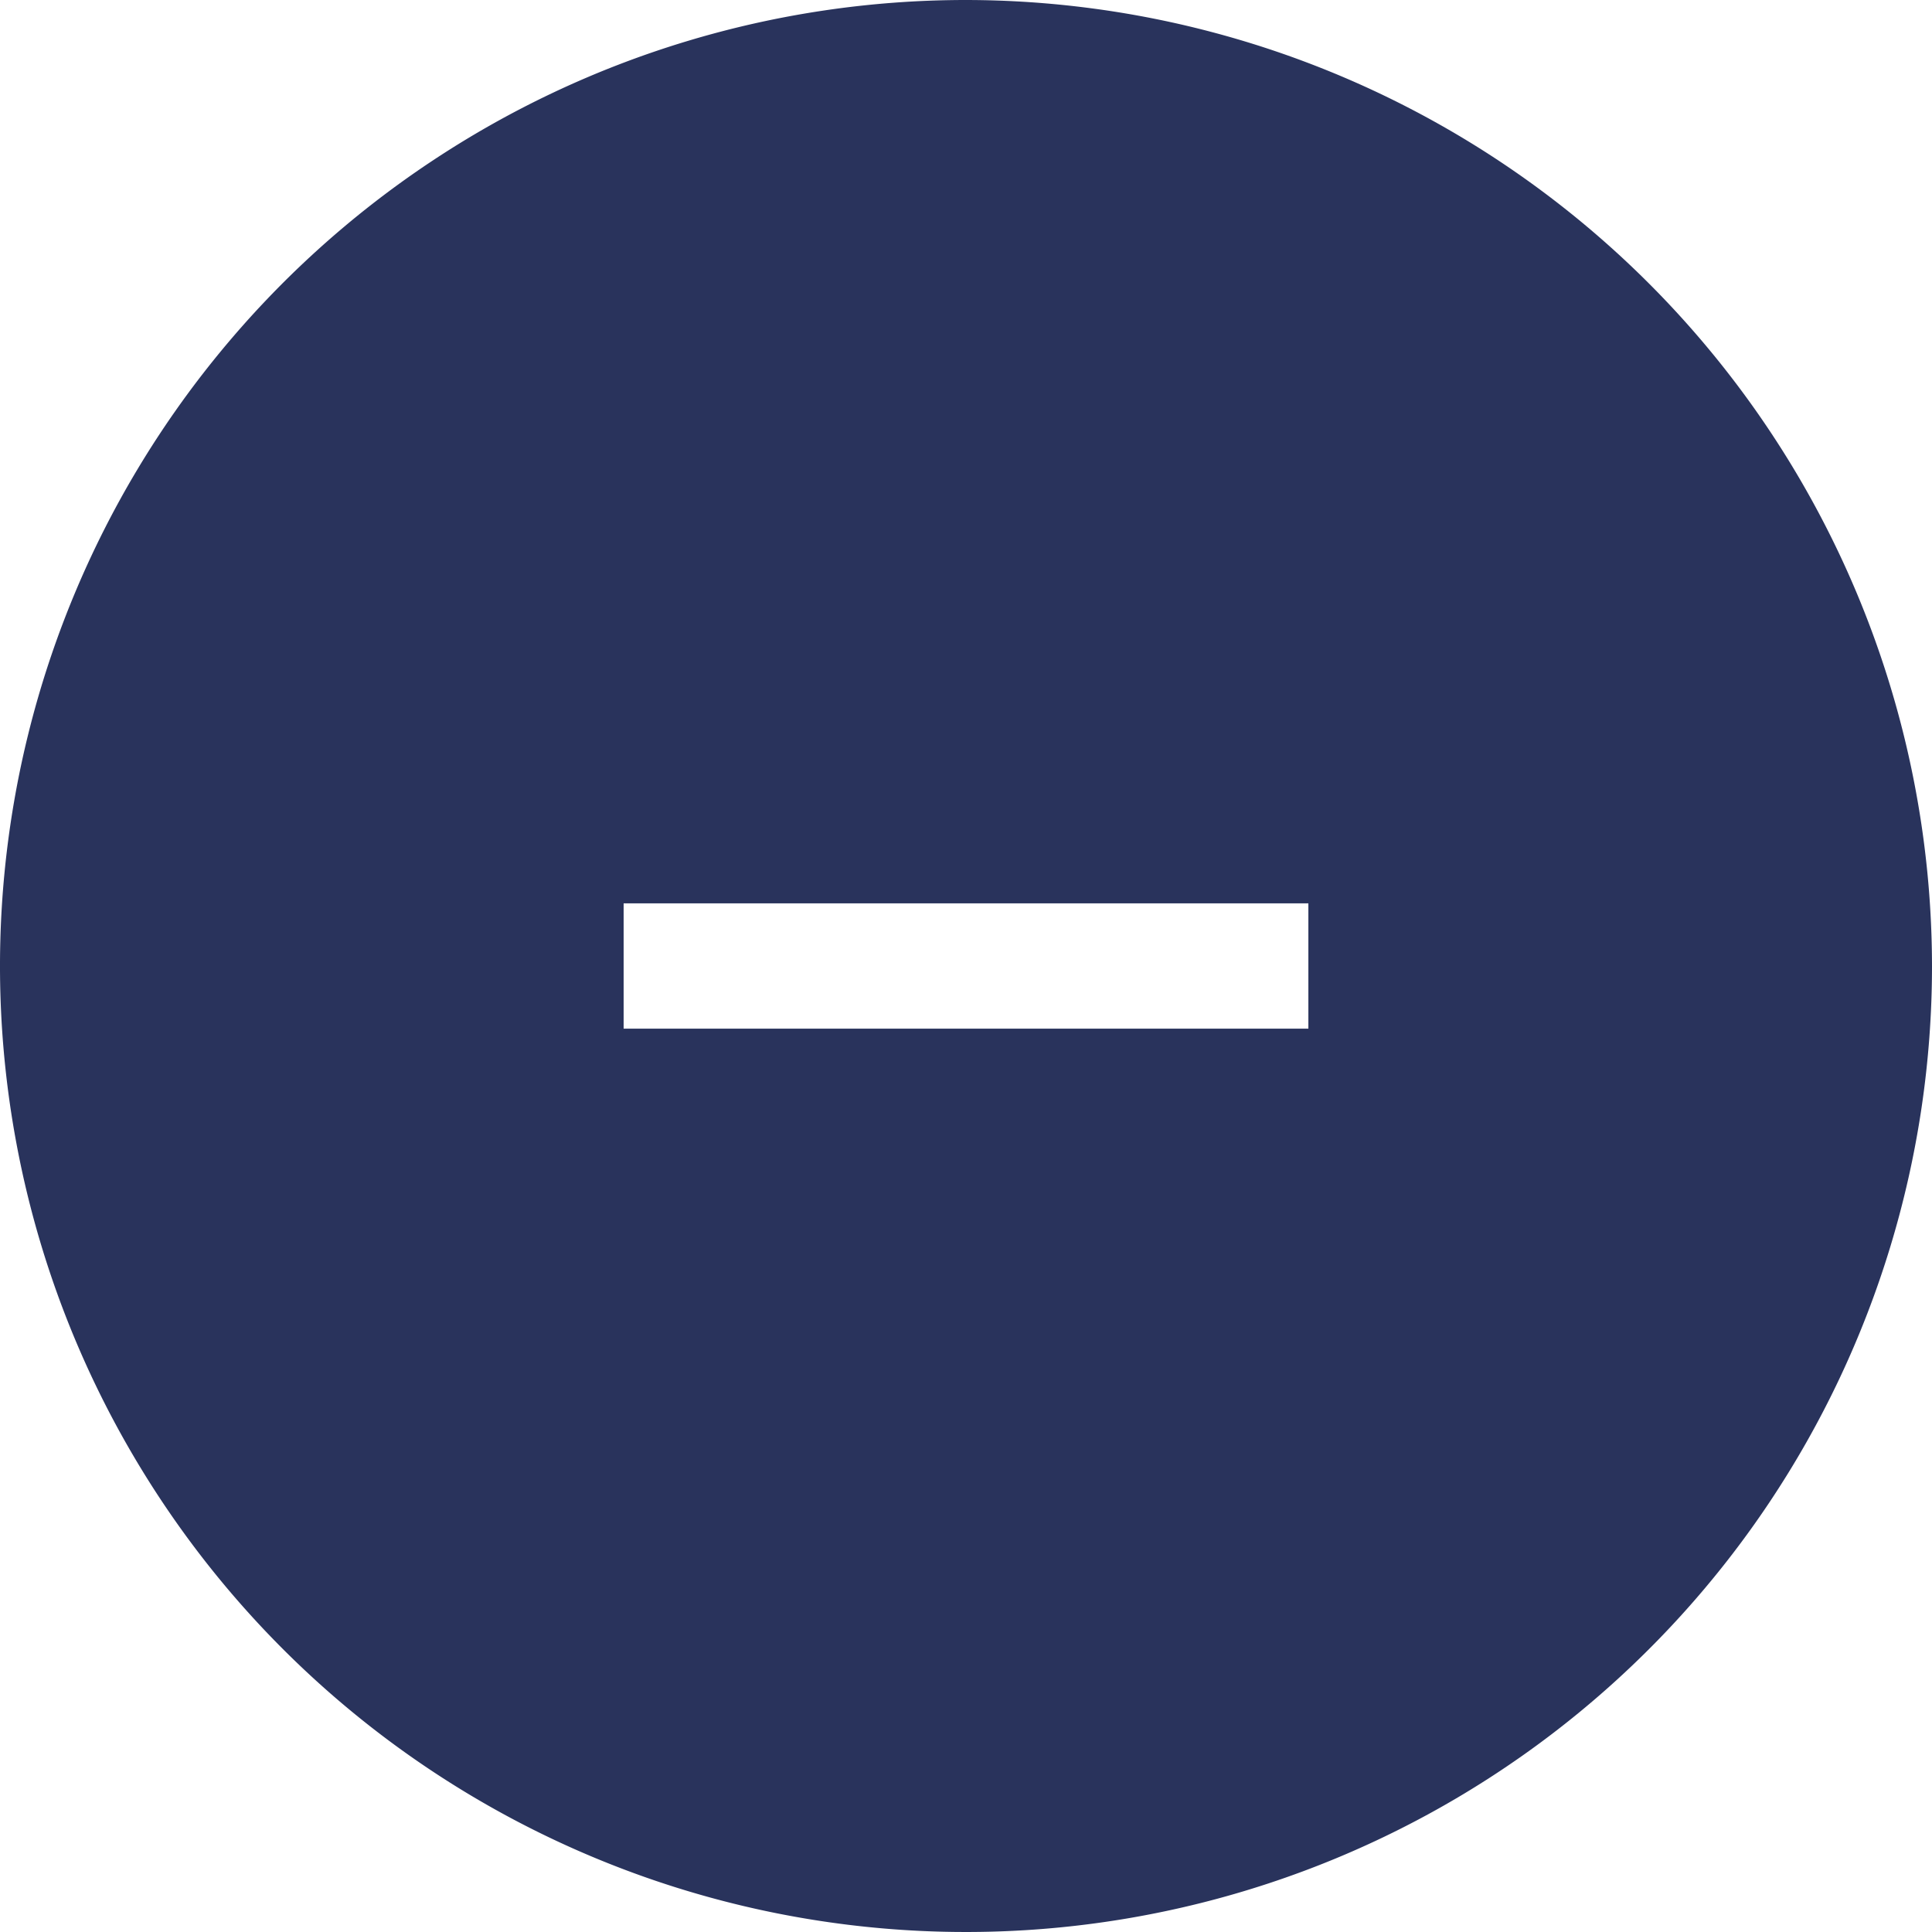 <svg xmlns="http://www.w3.org/2000/svg" width="19" height="19" viewBox="0 0 19 19">
  <g id="noun_block_1801356" transform="translate(-8.5 -8.5)">
    <path id="Path_5884" data-name="Path 5884" d="M18,8.5A9.5,9.5,0,1,0,27.5,18,9.511,9.511,0,0,0,18,8.5Zm3.367,10.116H14.633V17.384h6.734Z" fill="#29335c"/>
  </g>
</svg>
